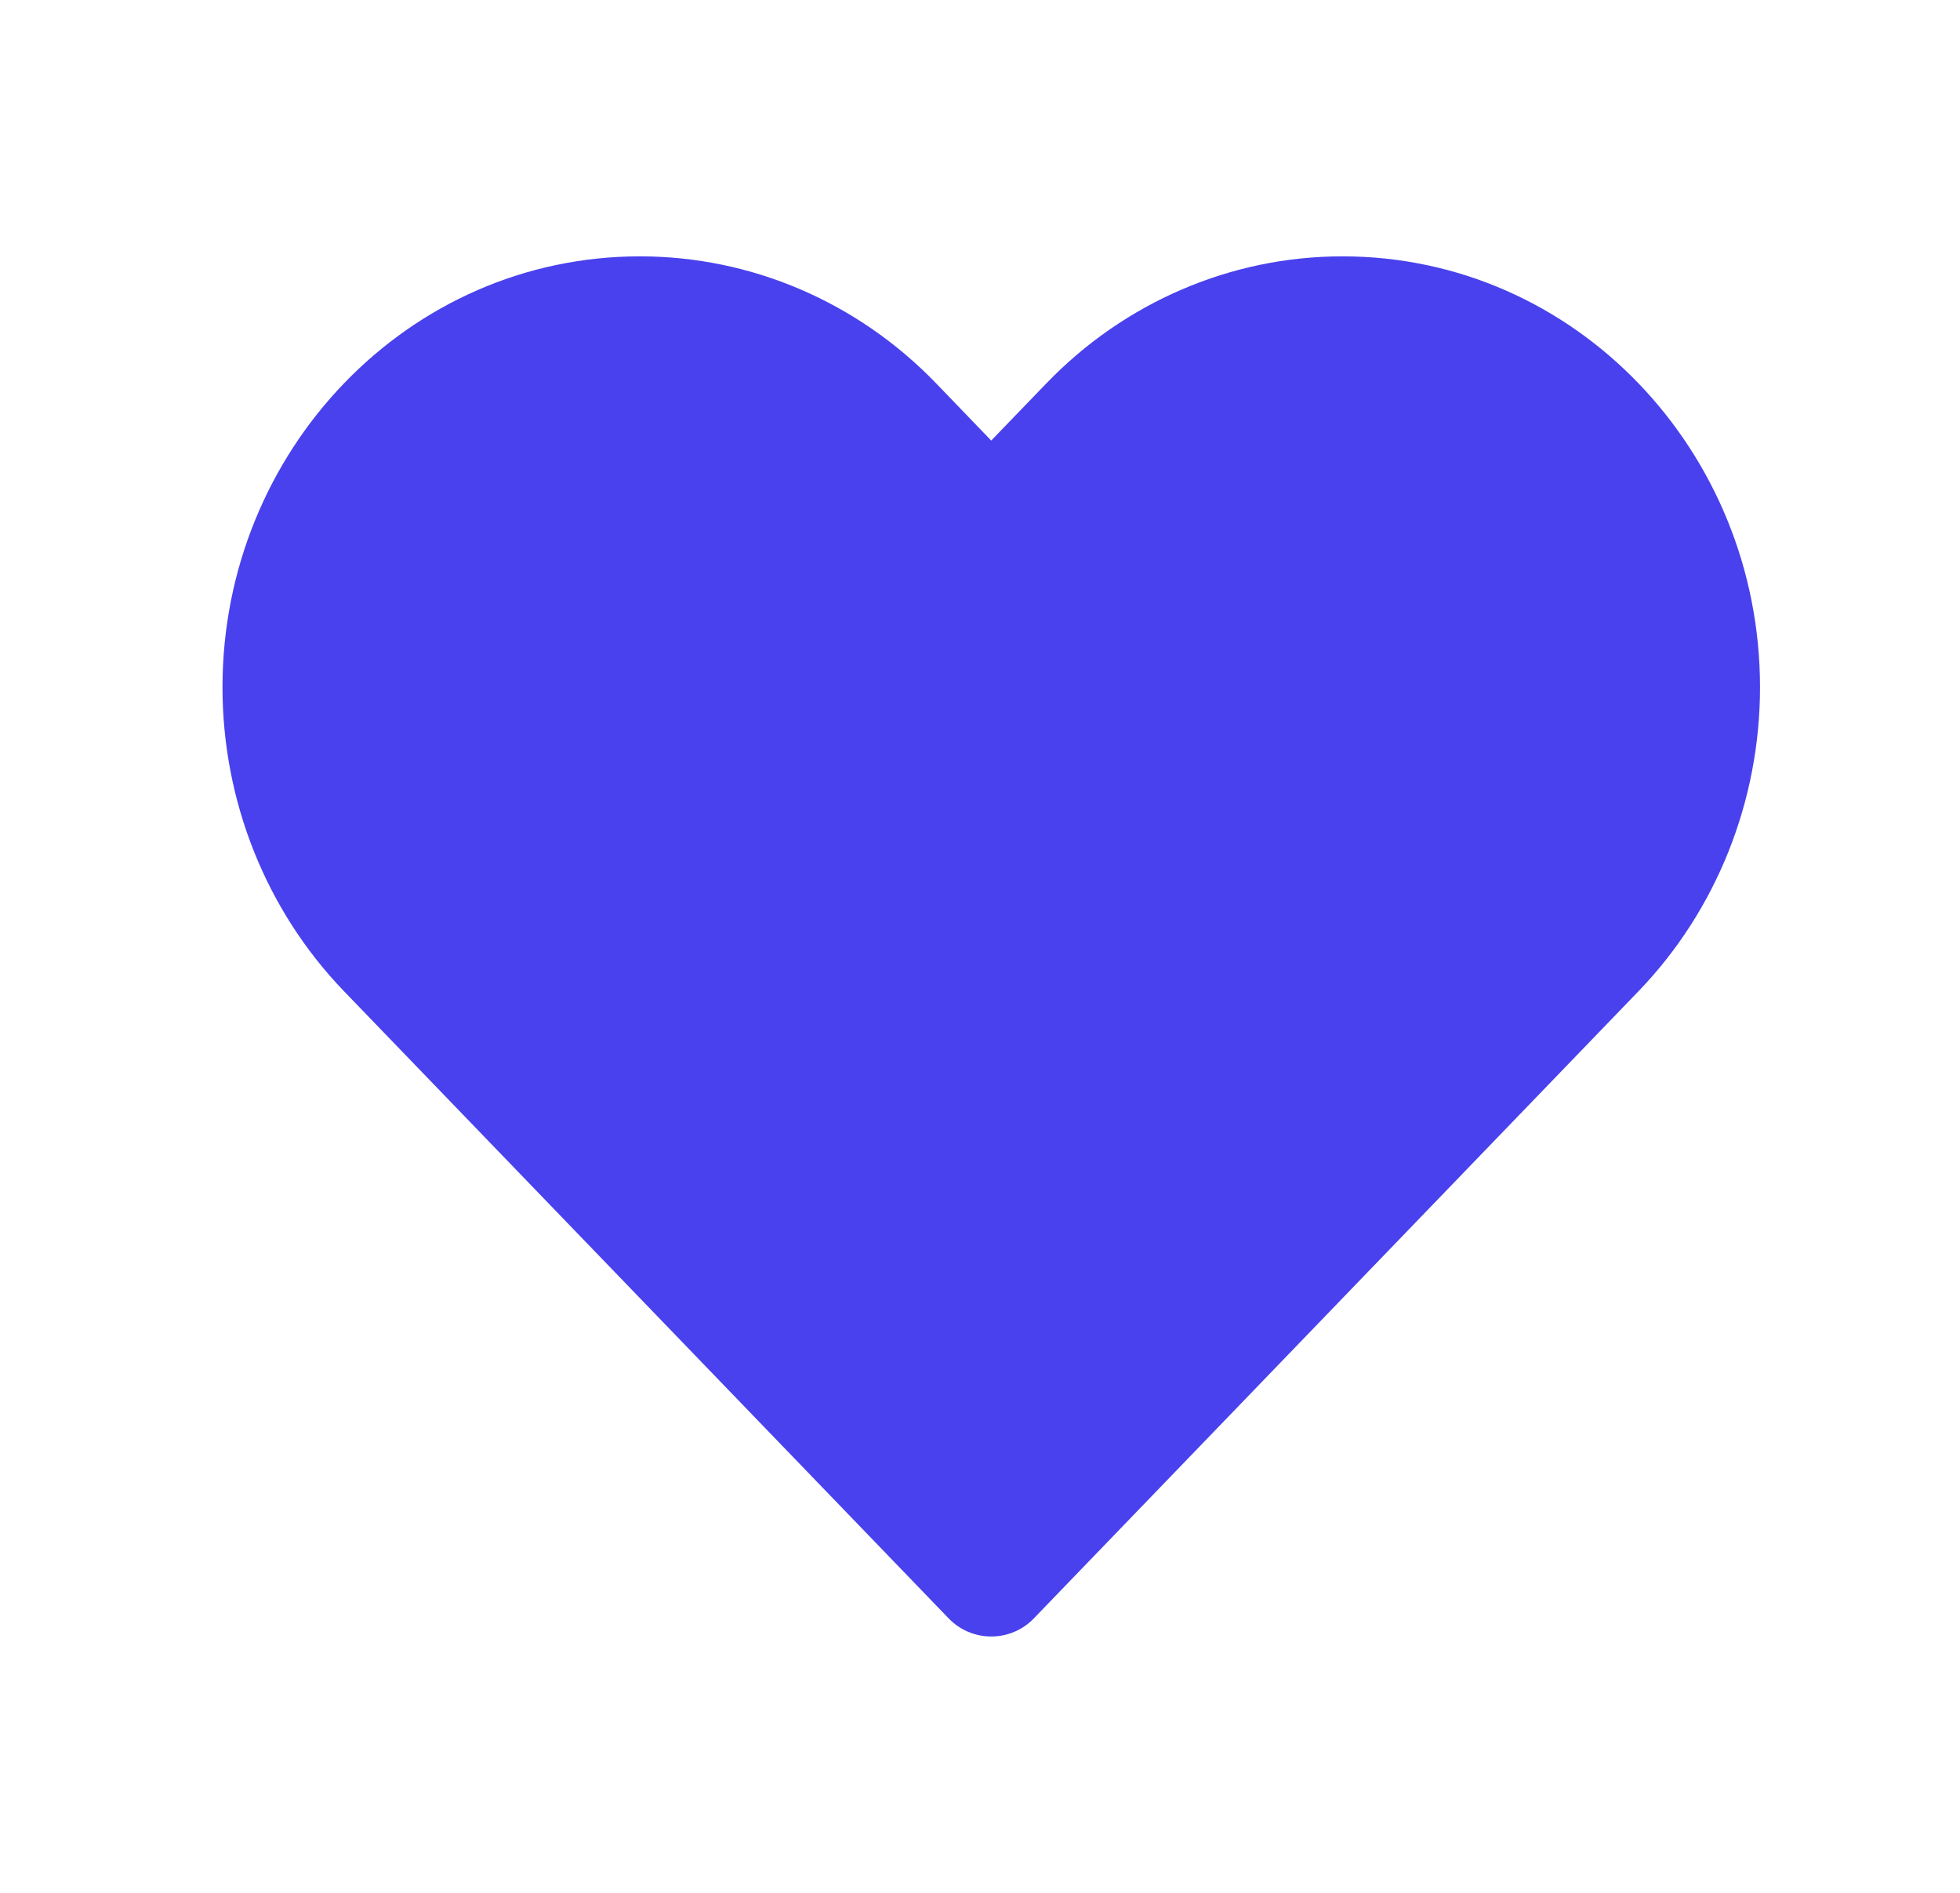 <svg width="29" height="28" viewBox="0 0 29 28" fill="none" xmlns="http://www.w3.org/2000/svg">
<path fill-rule="evenodd" clip-rule="evenodd" d="M3.292 10.166C3.292 6.676 6.028 3.792 9.47 3.792C11.119 3.792 12.694 4.471 13.85 5.67L14.666 6.517L15.483 5.67C16.639 4.471 18.214 3.792 19.863 3.792C23.305 3.792 26.041 6.676 26.041 10.166C26.041 11.847 25.398 13.465 24.243 14.663L15.296 23.941C15.132 24.112 14.904 24.208 14.666 24.208C14.429 24.208 14.202 24.112 14.037 23.941L5.09 14.663C3.935 13.465 3.292 11.847 3.292 10.166Z" fill="#4941ED"/>
</svg>
